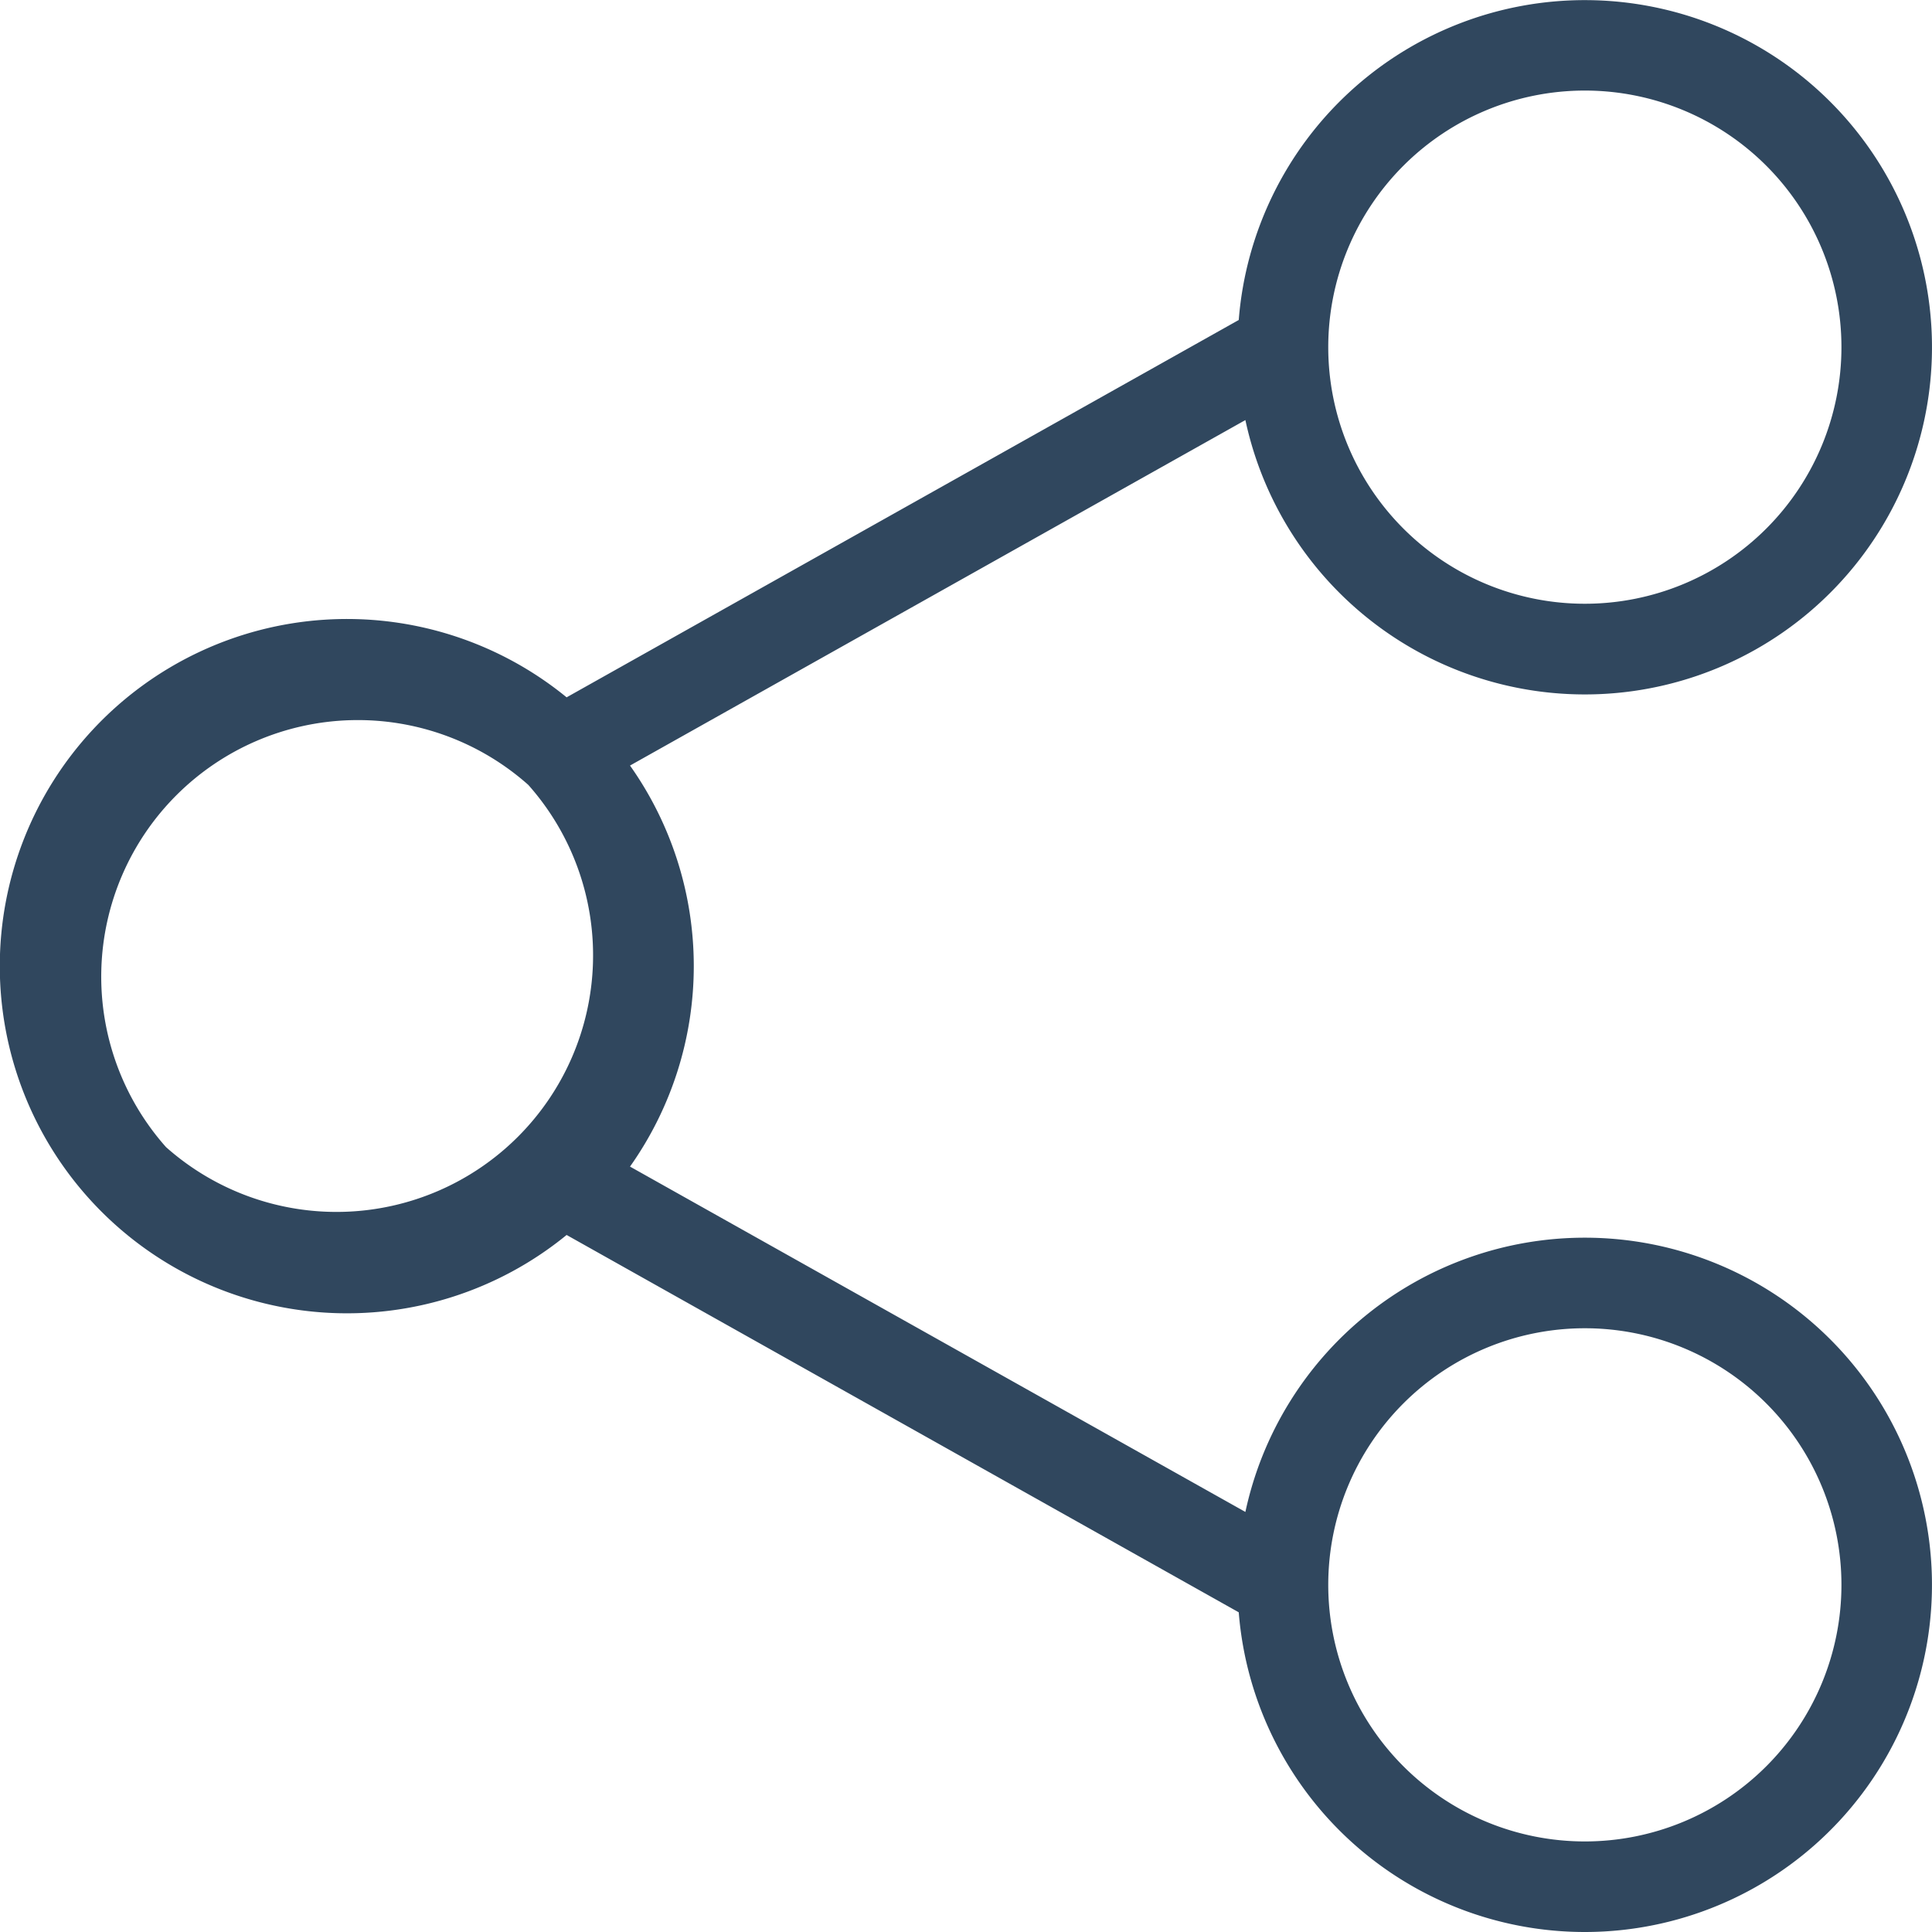 <?xml version="1.0" ?><svg data-name="Livello 1" id="Livello_1" viewBox="0 0 128 128" xmlns="http://www.w3.org/2000/svg"><title/><path d="M105,82a23,23,0,0,0-22.49,18.17L41.74,77.29a23,23,0,0,0,0-26.57L82.51,27.83a23,23,0,1,0-.44-6.63l-44.53,25a23,23,0,1,0,0,35.62l44.53,25A23,23,0,1,0,105,82Zm0-76A17,17,0,1,1,88,23,17,17,0,0,1,105,6ZM11,76A17,17,0,0,1,35,52h0A17,17,0,0,1,11,76Zm94,46a17,17,0,1,1,17-17A17,17,0,0,1,105,122Z" fill="#30475e"/></svg>